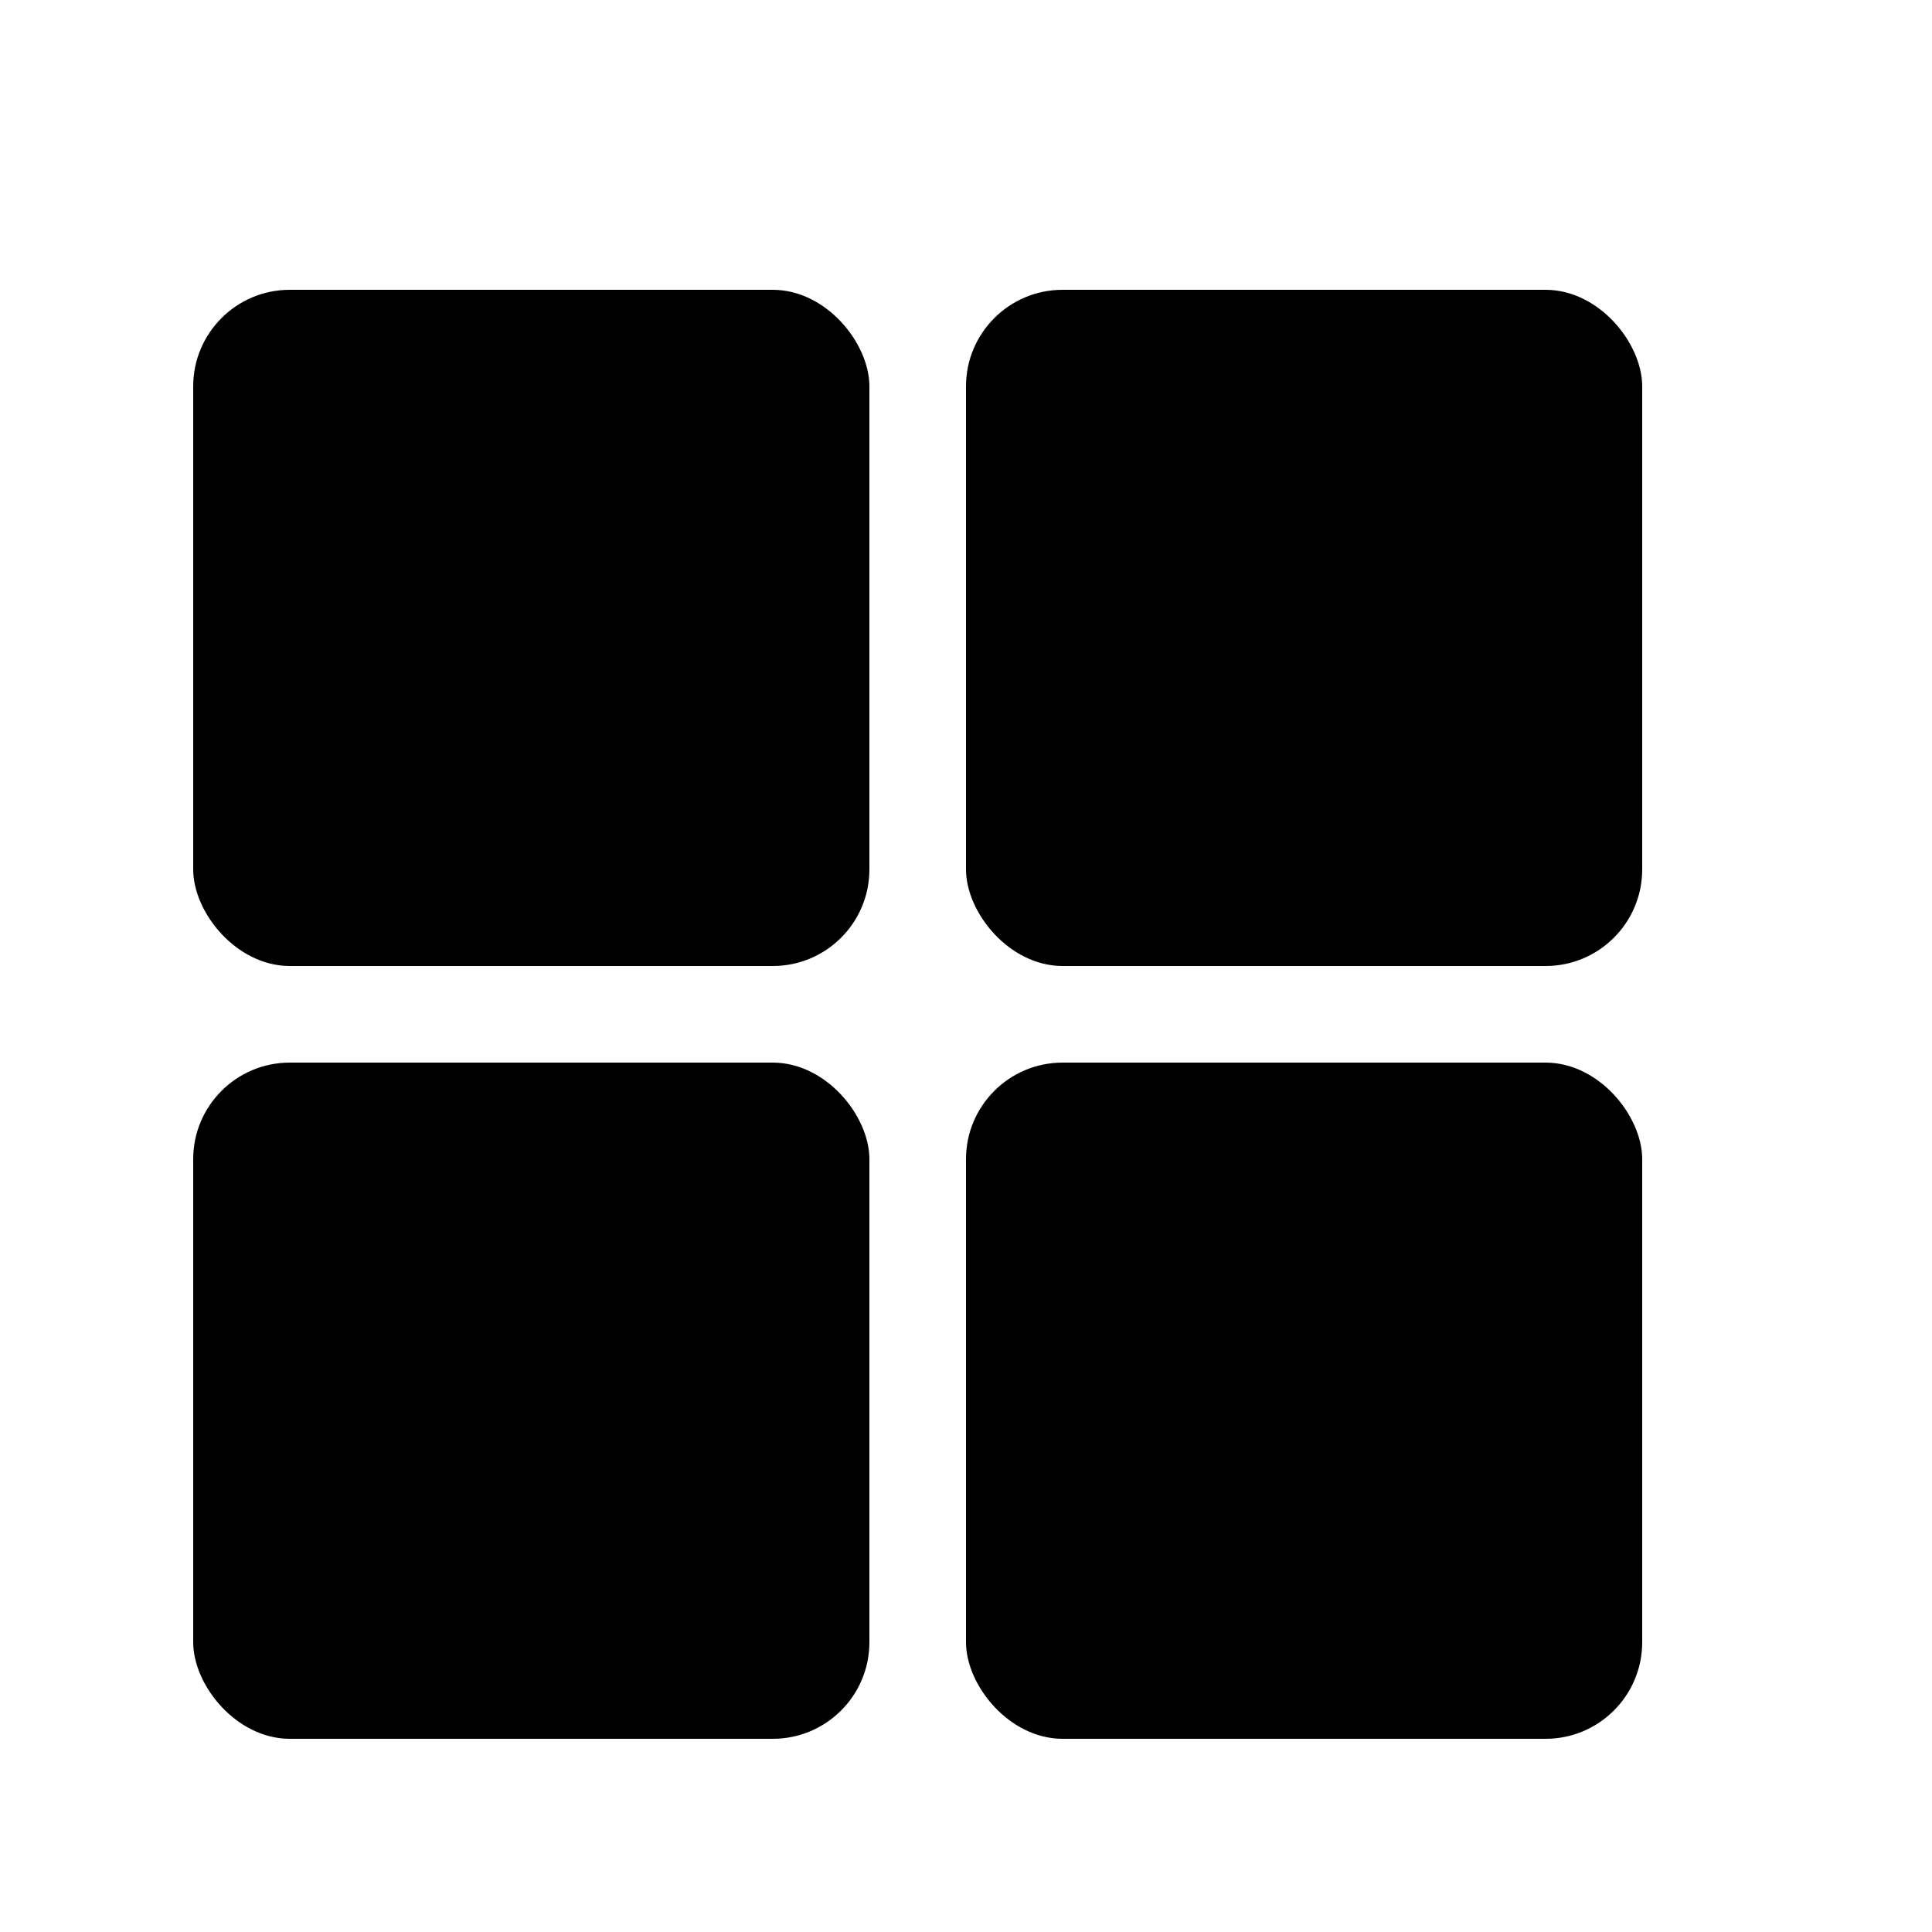 <svg xmlns="http://www.w3.org/2000/svg" xmlns:xlink="http://www.w3.org/1999/xlink" width="20" height="20" version="1.1" viewBox="0 0 20 20"><title>view_grid_active</title><desc>Created with Sketch.</desc><g id="Page-3" fill="none" fill-rule="evenodd" stroke="none" stroke-width="1"><g id="Artboard-10" fill="#000" transform="translate(-427, -166)"><g id="Group-5" transform="translate(429, 169)"><rect id="Rectangle-1624" width="7" height="7" x="0" y="0" rx="1"/><rect id="Rectangle-1624-Copy" width="7" height="7" x="8" y="0" rx="1"/><rect id="Rectangle-1624-Copy-3" width="7" height="7" x="0" y="8" rx="1"/><rect id="Rectangle-1624-Copy-2" width="7" height="7" x="8" y="8" rx="1"/></g></g></g></svg>